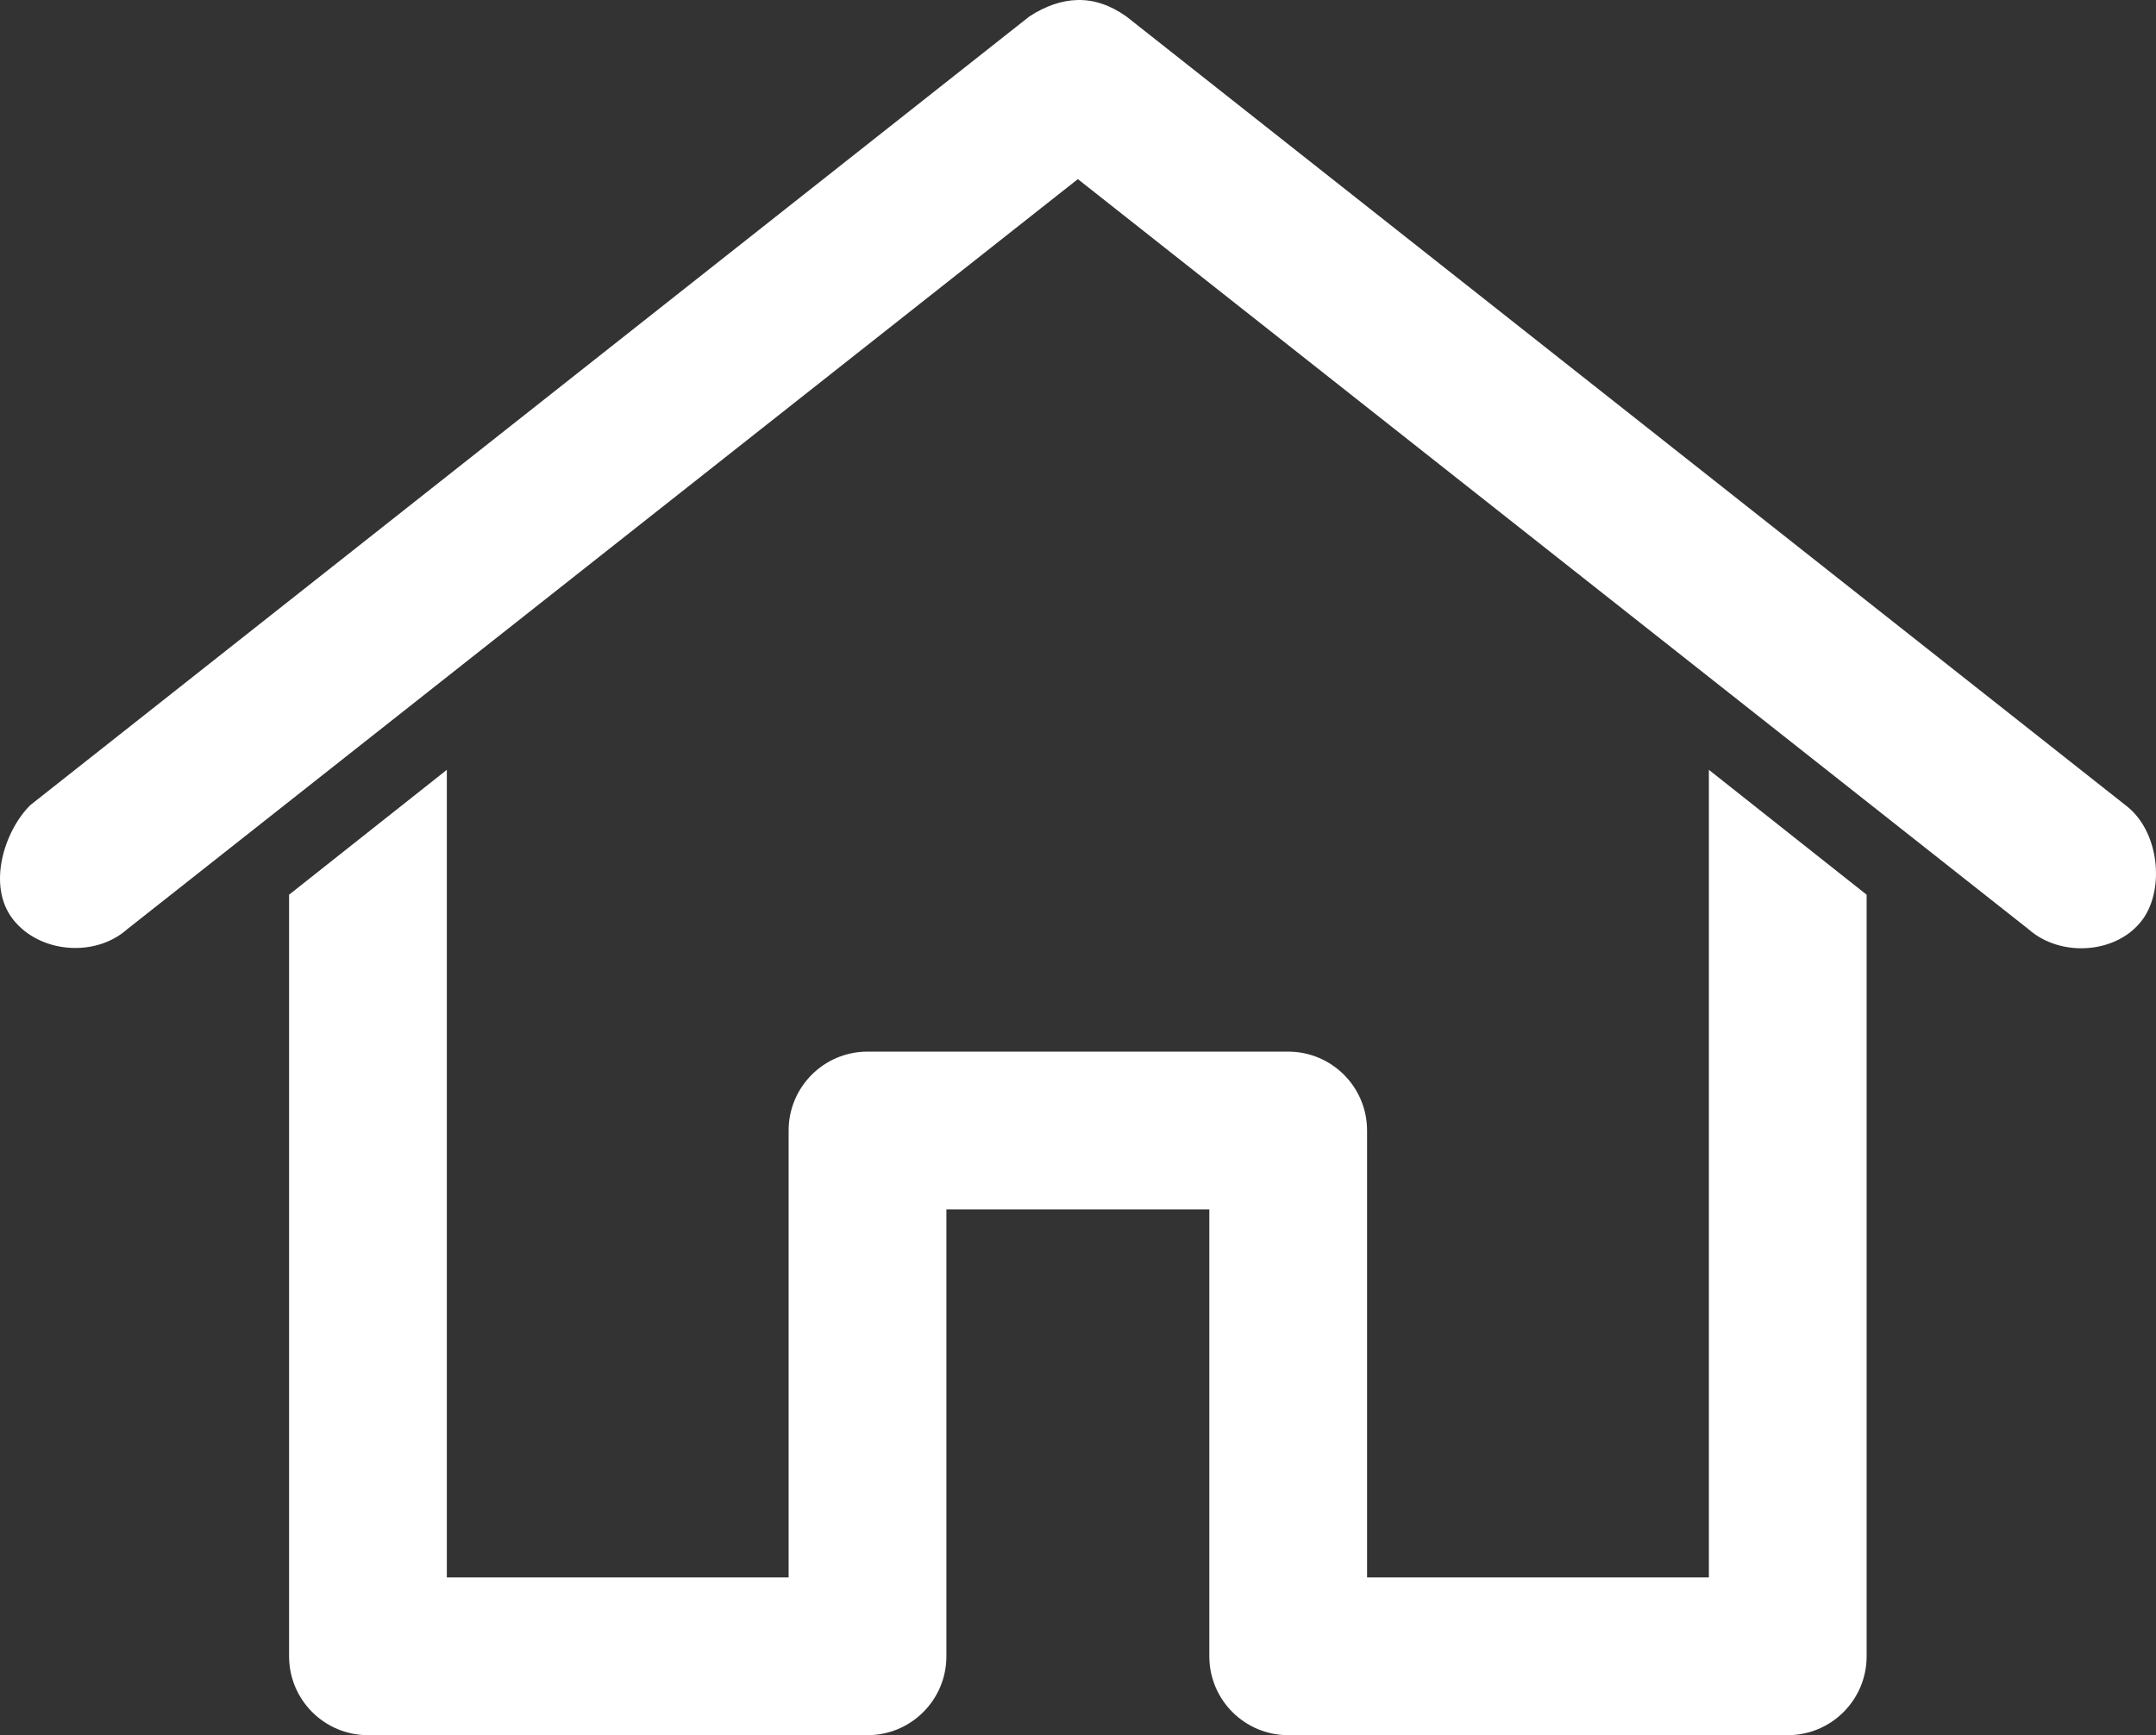 <?xml version="1.0" encoding="utf-8"?>
<!-- Generator: Adobe Illustrator 16.0.0, SVG Export Plug-In . SVG Version: 6.00 Build 0)  -->
<!DOCTYPE svg PUBLIC "-//W3C//DTD SVG 1.1//EN" "http://www.w3.org/Graphics/SVG/1.1/DTD/svg11.dtd">
<svg version="1.1"
	 id="Capa_1" xmlns:rdf="http://www.w3.org/1999/02/22-rdf-syntax-ns#" xmlns:cc="http://creativecommons.org/ns#" xmlns:svg="http://www.w3.org/2000/svg" xmlns:dc="http://purl.org/dc/elements/1.1/" xmlns:sodipodi="http://sodipodi.sourceforge.net/DTD/sodipodi-0.dtd" xmlns:inkscape="http://www.inkscape.org/namespaces/inkscape"
	 xmlns="http://www.w3.org/2000/svg" xmlns:xlink="http://www.w3.org/1999/xlink" x="0px" y="0px" width="501.842px"
	 height="403.923px" viewBox="55.078 147.657 501.842 403.923" enable-background="new 55.078 147.657 501.842 403.923"
	 xml:space="preserve">
<rect x="55.078" y="147.657" width="501.842" height="403.923" fill="#333333" stroke="none"/>
<g transform="translate(0,-952.362)">
	<path fill="#FFFFFF" d="M305.966,1100.022c-3.759,0.067-7.577,1.407-11.284,3.825l-232.56,183.6
		c-5.974,5.932-10.174,18.705-4.016,26.584c6.157,7.879,19.107,8.937,26.583,2.295l221.276-174.611l221.276,174.611
		c7.477,6.642,20.699,5.791,26.584-2.295c5.163-7.095,3.894-20.67-4.017-26.584l-232.561-183.6
		C313.426,1101.159,309.726,1099.954,305.966,1100.022z M159.086,1279.223l-36.72,29.07v177.289
		c0.001,10.14,8.221,18.358,18.36,18.36h116.28c10.14-0.002,18.359-8.221,18.36-18.36v-104.04h61.2v104.04
		c0.001,10.14,8.221,18.358,18.358,18.36h116.28c10.14-0.002,18.359-8.221,18.36-18.36v-177.289l-36.721-29.07v187.999h-79.561
		v-104.039c-0.001-10.141-8.222-18.359-18.36-18.36h-97.919c-10.14,0.001-18.359,8.22-18.36,18.36v104.039h-79.56L159.086,1279.223
		L159.086,1279.223z"/>
</g>
</svg>
